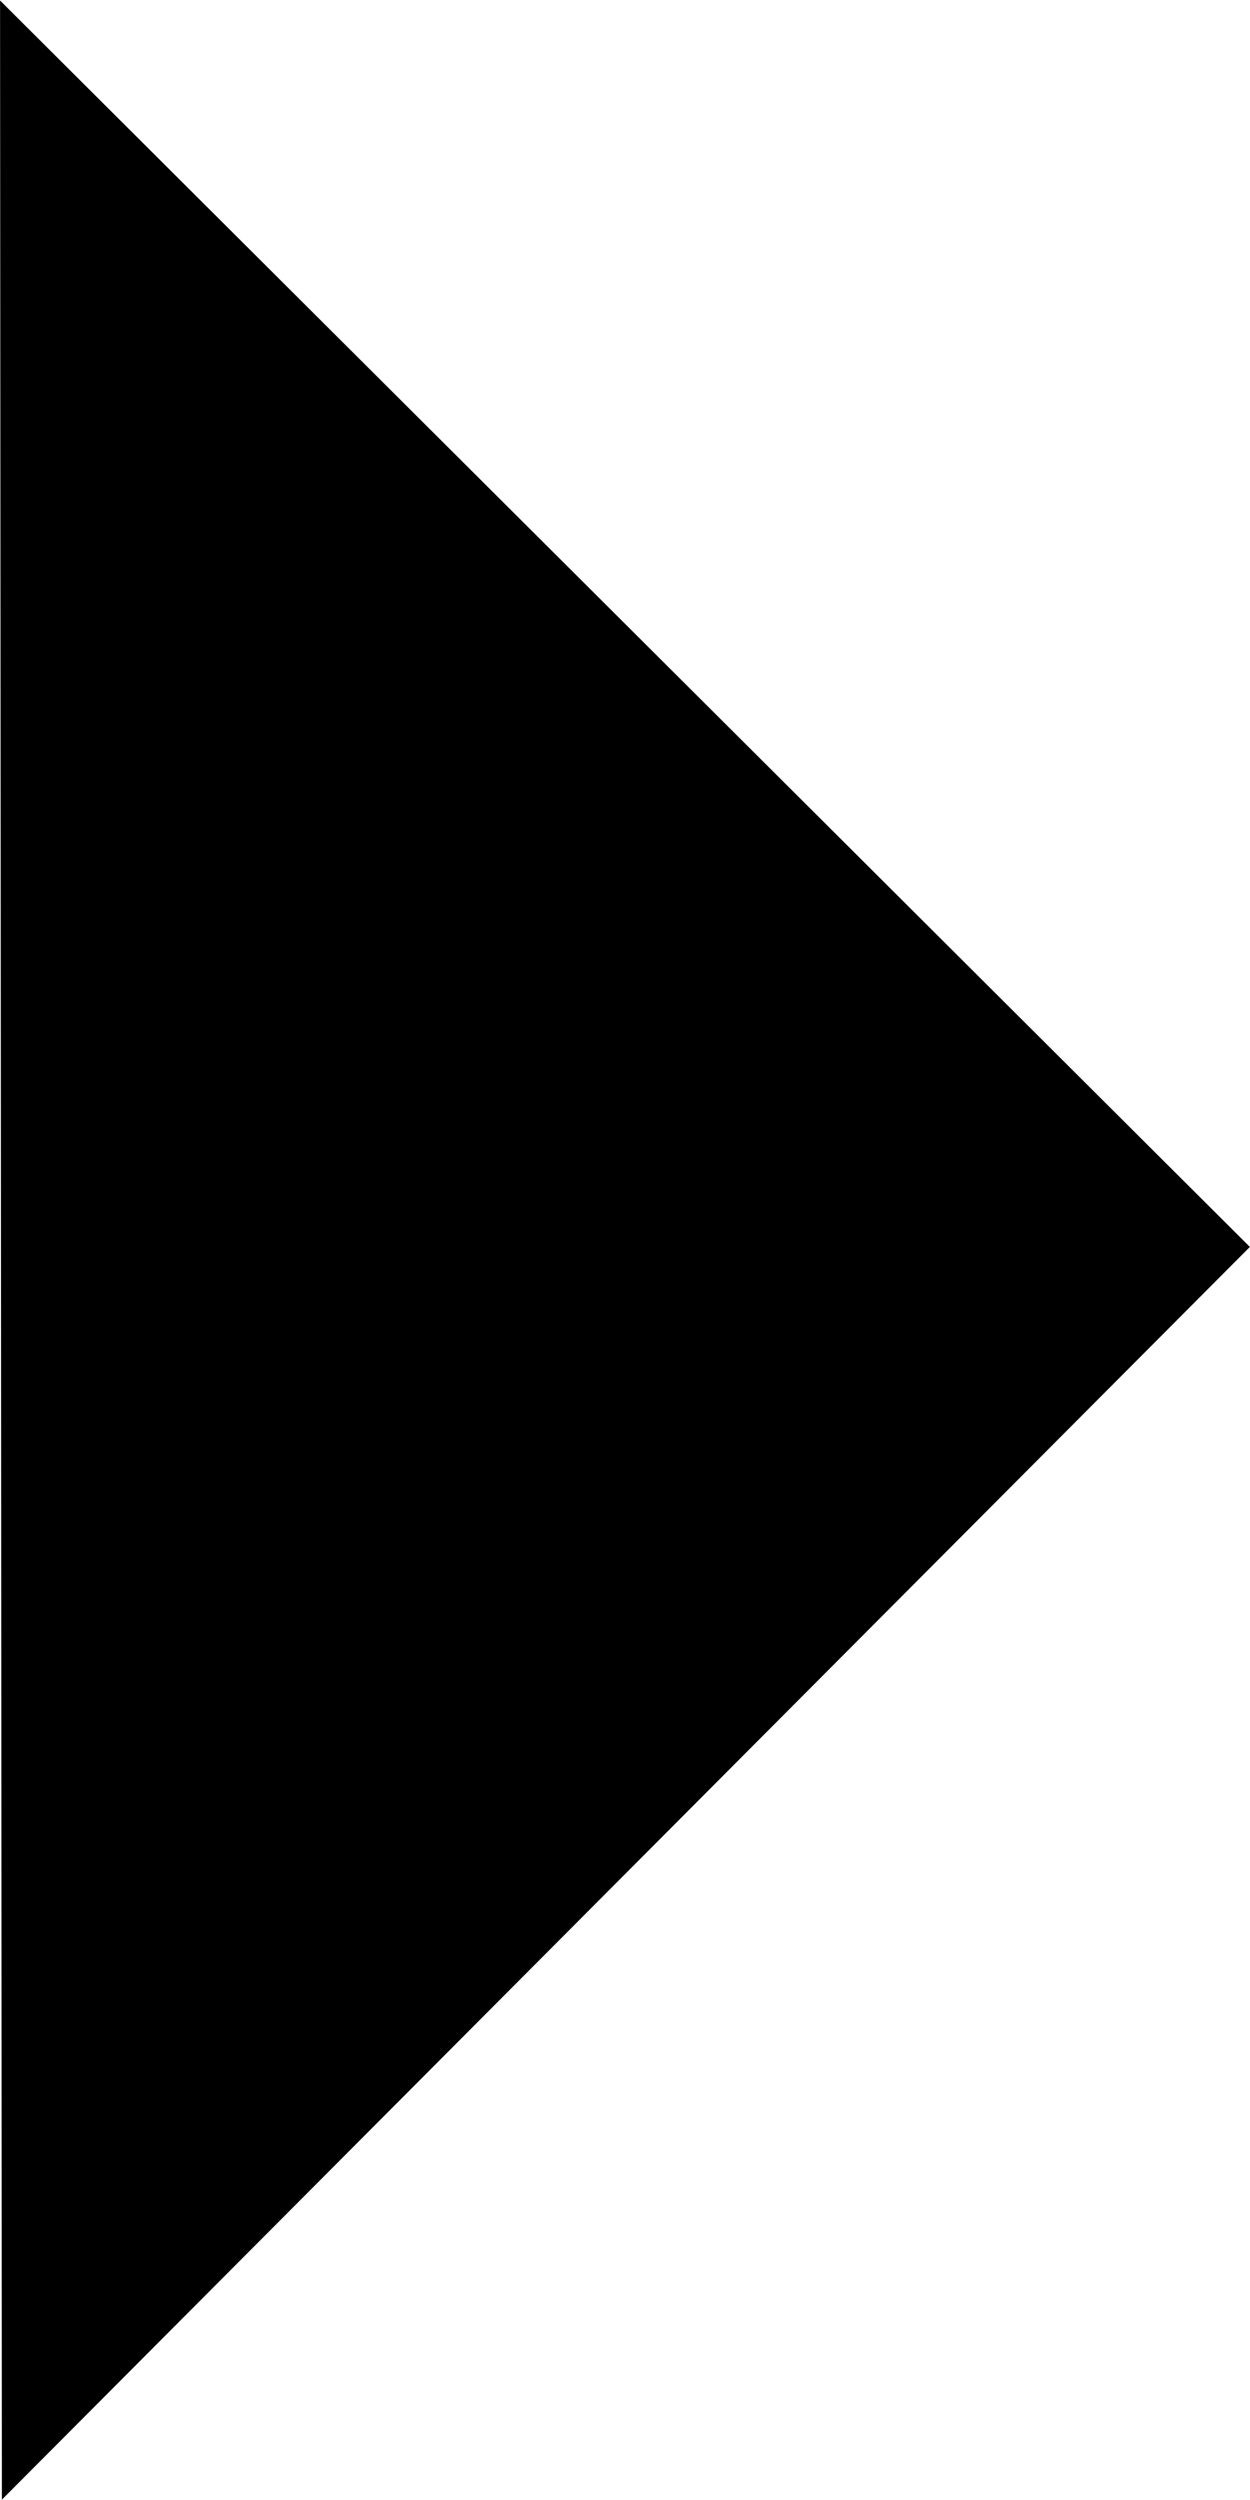 <?xml version="1.0" encoding="UTF-8" standalone="no"?>
<svg
   xmlns:dc="http://purl.org/dc/elements/1.1/"
   xmlns:cc="http://creativecommons.org/ns#"
   xmlns:rdf="http://www.w3.org/1999/02/22-rdf-syntax-ns#"
   xmlns:svg="http://www.w3.org/2000/svg"
   xmlns="http://www.w3.org/2000/svg"
   xmlns:sodipodi="http://sodipodi.sourceforge.net/DTD/sodipodi-0.dtd"
   xmlns:inkscape="http://www.inkscape.org/namespaces/inkscape"
   width="66.156mm"
   height="132.285mm"
   viewBox="0 0 66.156 132.285"
   version="1.1"
   id="svg8"
   inkscape:version="1.0 (6e3e5246a0, 2020-05-07)"
   sodipodi:docname="triangle-isoceles.svg">
  <defs
     id="defs2" />
  <sodipodi:namedview
     id="base"
     pagecolor="#ffffff"
     bordercolor="#666666"
     borderopacity="1.0"
     inkscape:pageopacity="0.0"
     inkscape:pageshadow="2"
     inkscape:zoom="1.4283557"
     inkscape:cx="53.425859"
     inkscape:cy="131.3647"
     inkscape:document-units="mm"
     inkscape:current-layer="layer1"
     inkscape:document-rotation="0"
     showgrid="false"
     inkscape:window-width="1307"
     inkscape:window-height="713"
     inkscape:window-x="0"
     inkscape:window-y="27"
     inkscape:window-maximized="1" />
  <g
     inkscape:label="Layer 1"
     inkscape:groupmode="layer"
     id="layer1"
     transform="translate(14.541,11.761)">
    <path
       transform="matrix(0.397,0.686,-0.396,0.688,7.365,45.062)"
       inkscape:transform-center-y="-30.276885"
       inkscape:transform-center-x="-3.4974993"
       d="m 27.232,82.18 -95.92,-95.92 131.029,-35.109 z"
       inkscape:randomized="0"
       inkscape:rounded="0"
       inkscape:flatsided="true"
       sodipodi:arg2="2.3561945"
       sodipodi:arg1="1.3089969"
       sodipodi:r2="39.159096"
       sodipodi:r1="78.318192"
       sodipodi:cy="6.5301819"
       sodipodi:cx="6.9618535"
       sodipodi:sides="3"
       id="path17"
       style="fill:#000000;stroke:#000000;stroke-width:0.265"
       sodipodi:type="star" />
  </g>
</svg>
